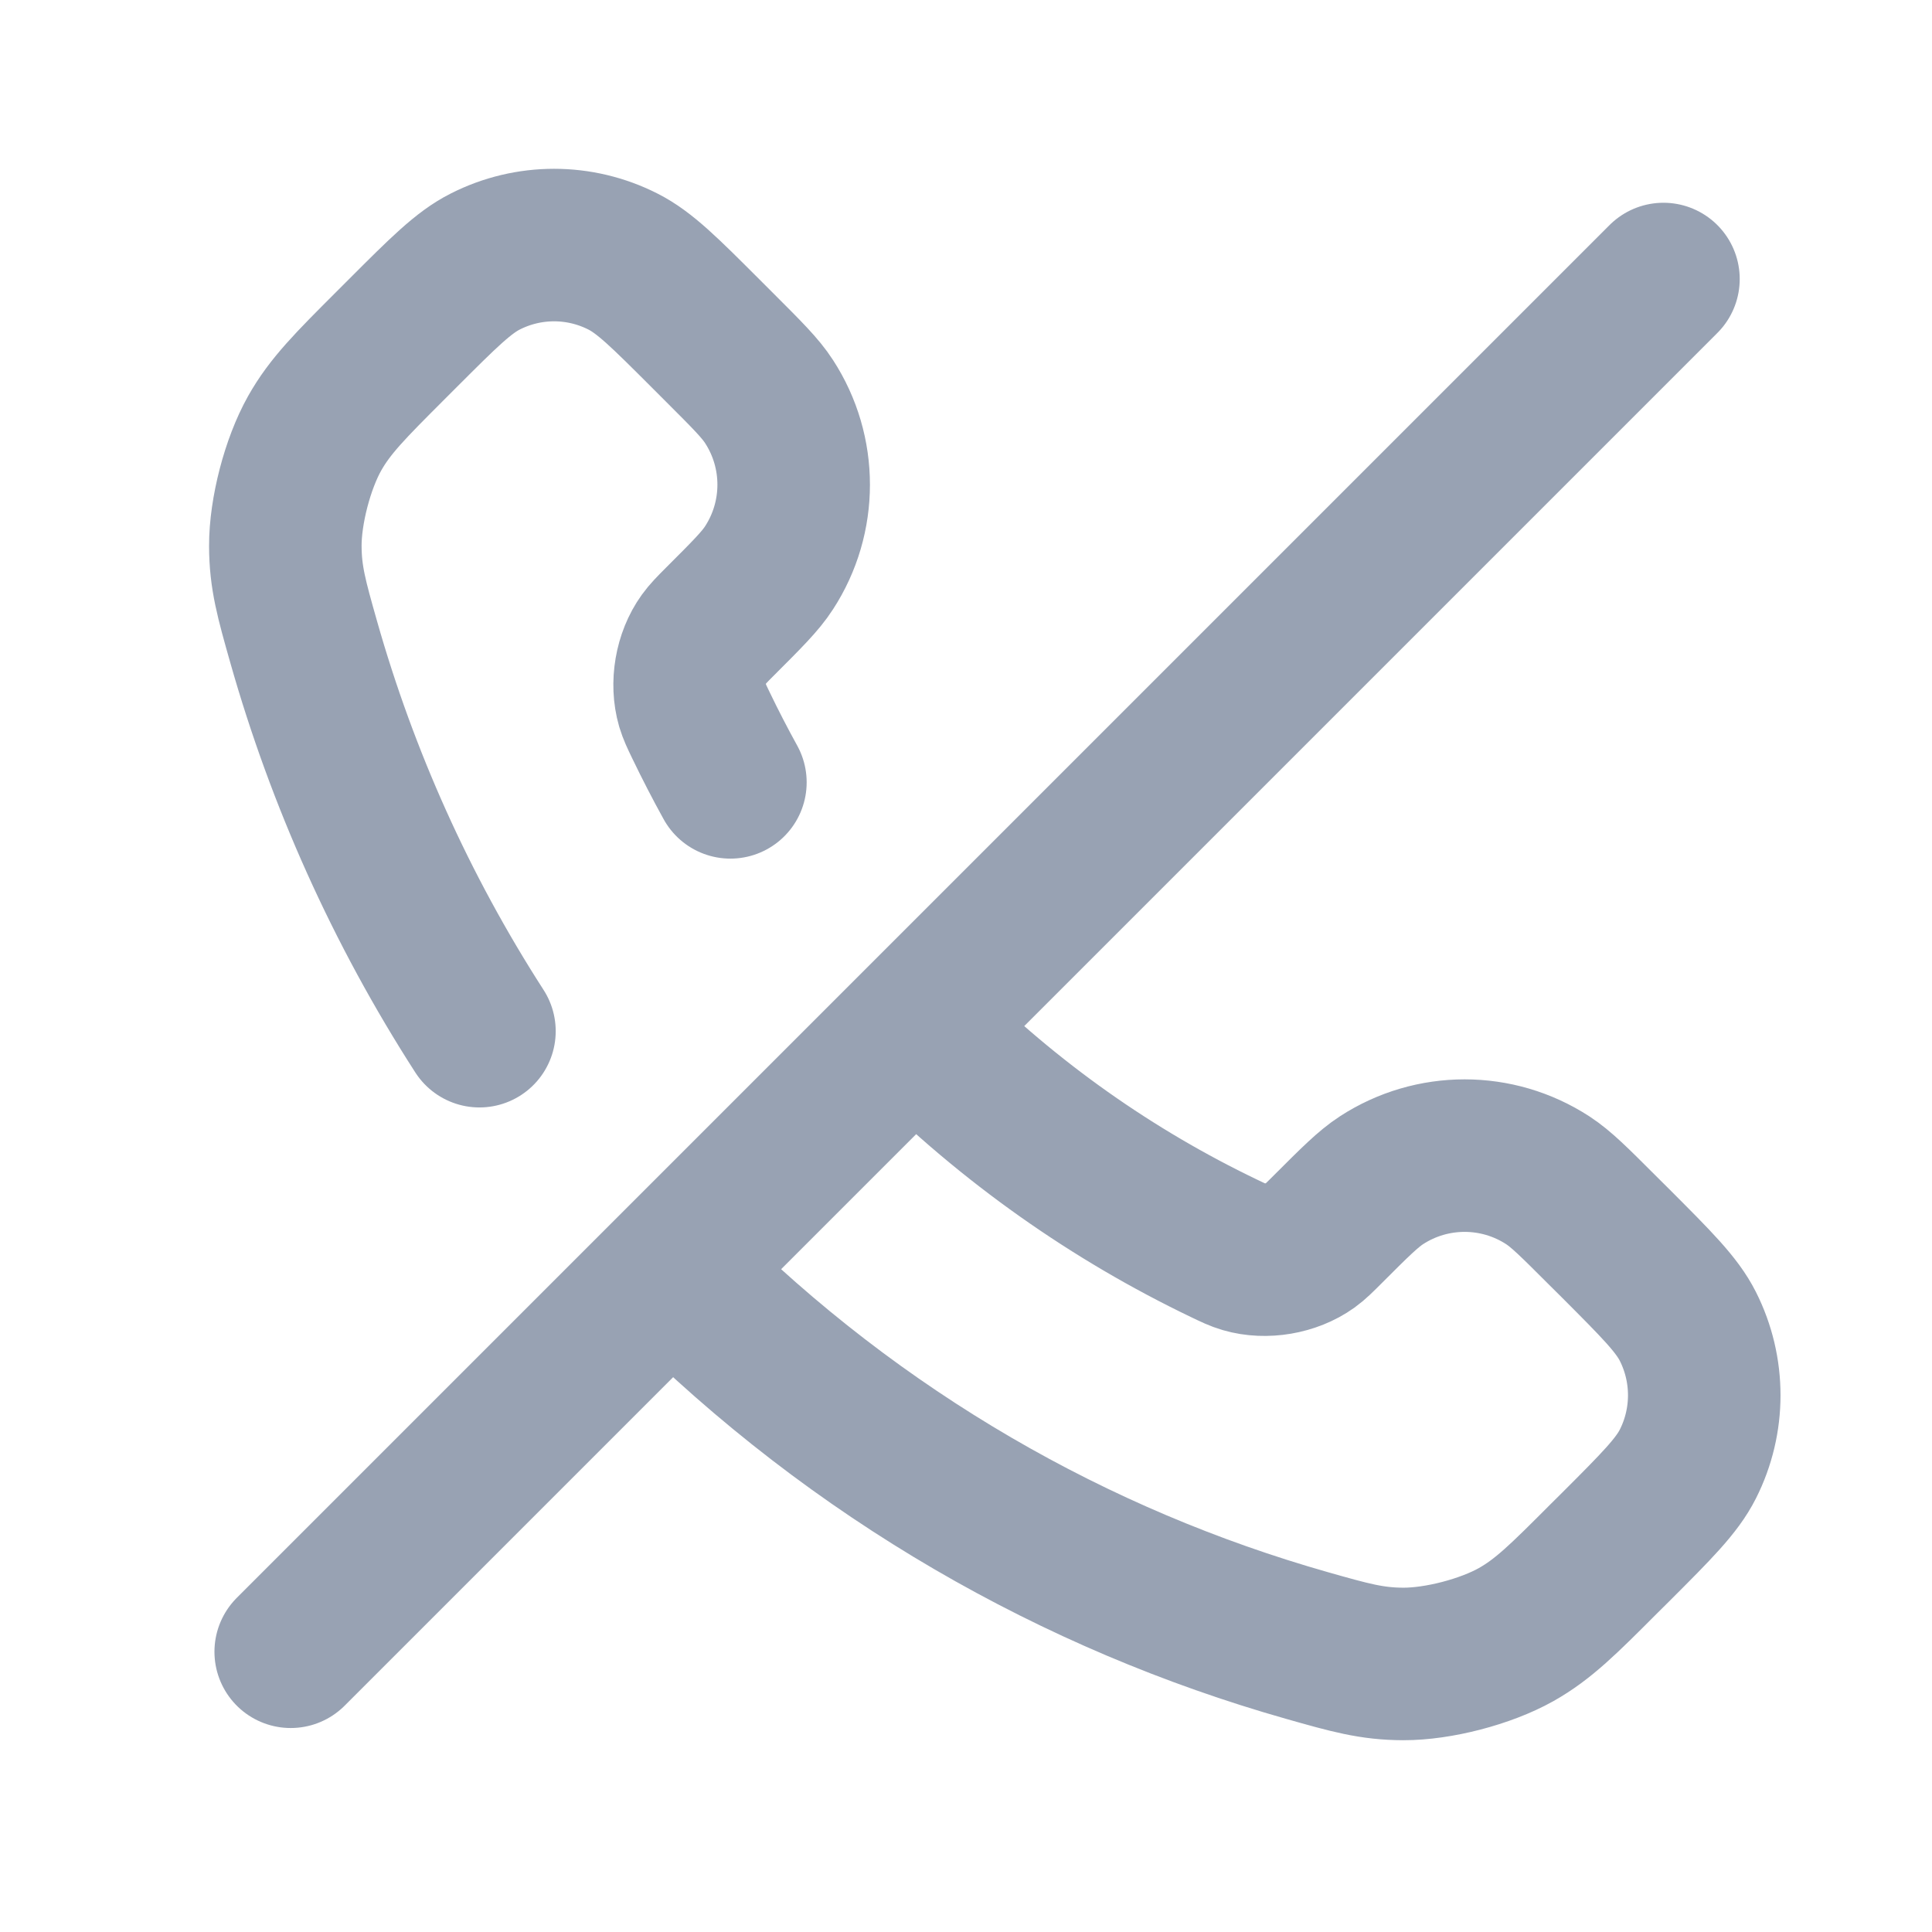 <svg width="19" height="19" viewBox="0 0 19 19" fill="none" xmlns="http://www.w3.org/2000/svg">
<path d="M4.715 10.141C3.942 8.941 3.366 7.65 2.987 6.315C2.867 5.892 2.807 5.68 2.806 5.37C2.805 5.027 2.926 4.561 3.094 4.262C3.246 3.992 3.445 3.793 3.842 3.396L3.96 3.278C4.359 2.879 4.558 2.68 4.772 2.572C5.198 2.356 5.7 2.356 6.126 2.572C6.34 2.68 6.539 2.879 6.938 3.278L7.084 3.424C7.346 3.686 7.478 3.817 7.563 3.949C7.886 4.446 7.886 5.087 7.563 5.584C7.478 5.716 7.346 5.847 7.084 6.109C6.998 6.195 6.956 6.238 6.92 6.288C6.792 6.466 6.748 6.724 6.809 6.935C6.827 6.994 6.849 7.041 6.894 7.134C6.985 7.323 7.081 7.509 7.183 7.694M8.995 10.108L9.029 10.141C9.93 11.043 10.949 11.754 12.036 12.276C12.13 12.321 12.177 12.344 12.236 12.361C12.446 12.422 12.704 12.378 12.882 12.251C12.932 12.215 12.975 12.172 13.061 12.086C13.323 11.824 13.454 11.693 13.586 11.607C14.083 11.284 14.724 11.284 15.221 11.607C15.353 11.693 15.484 11.824 15.746 12.086L15.893 12.232C16.291 12.631 16.491 12.83 16.599 13.044C16.814 13.47 16.814 13.973 16.599 14.398C16.491 14.612 16.291 14.812 15.893 15.21L15.774 15.328C15.377 15.726 15.179 15.924 14.909 16.076C14.609 16.244 14.144 16.365 13.8 16.364C13.49 16.363 13.278 16.303 12.855 16.183C10.58 15.537 8.433 14.319 6.642 12.528L6.609 12.494M16.359 2.744L2.859 16.244" stroke="#98A2B3" stroke-width="1.5" stroke-linecap="round" stroke-linejoin="round"/>
</svg>

